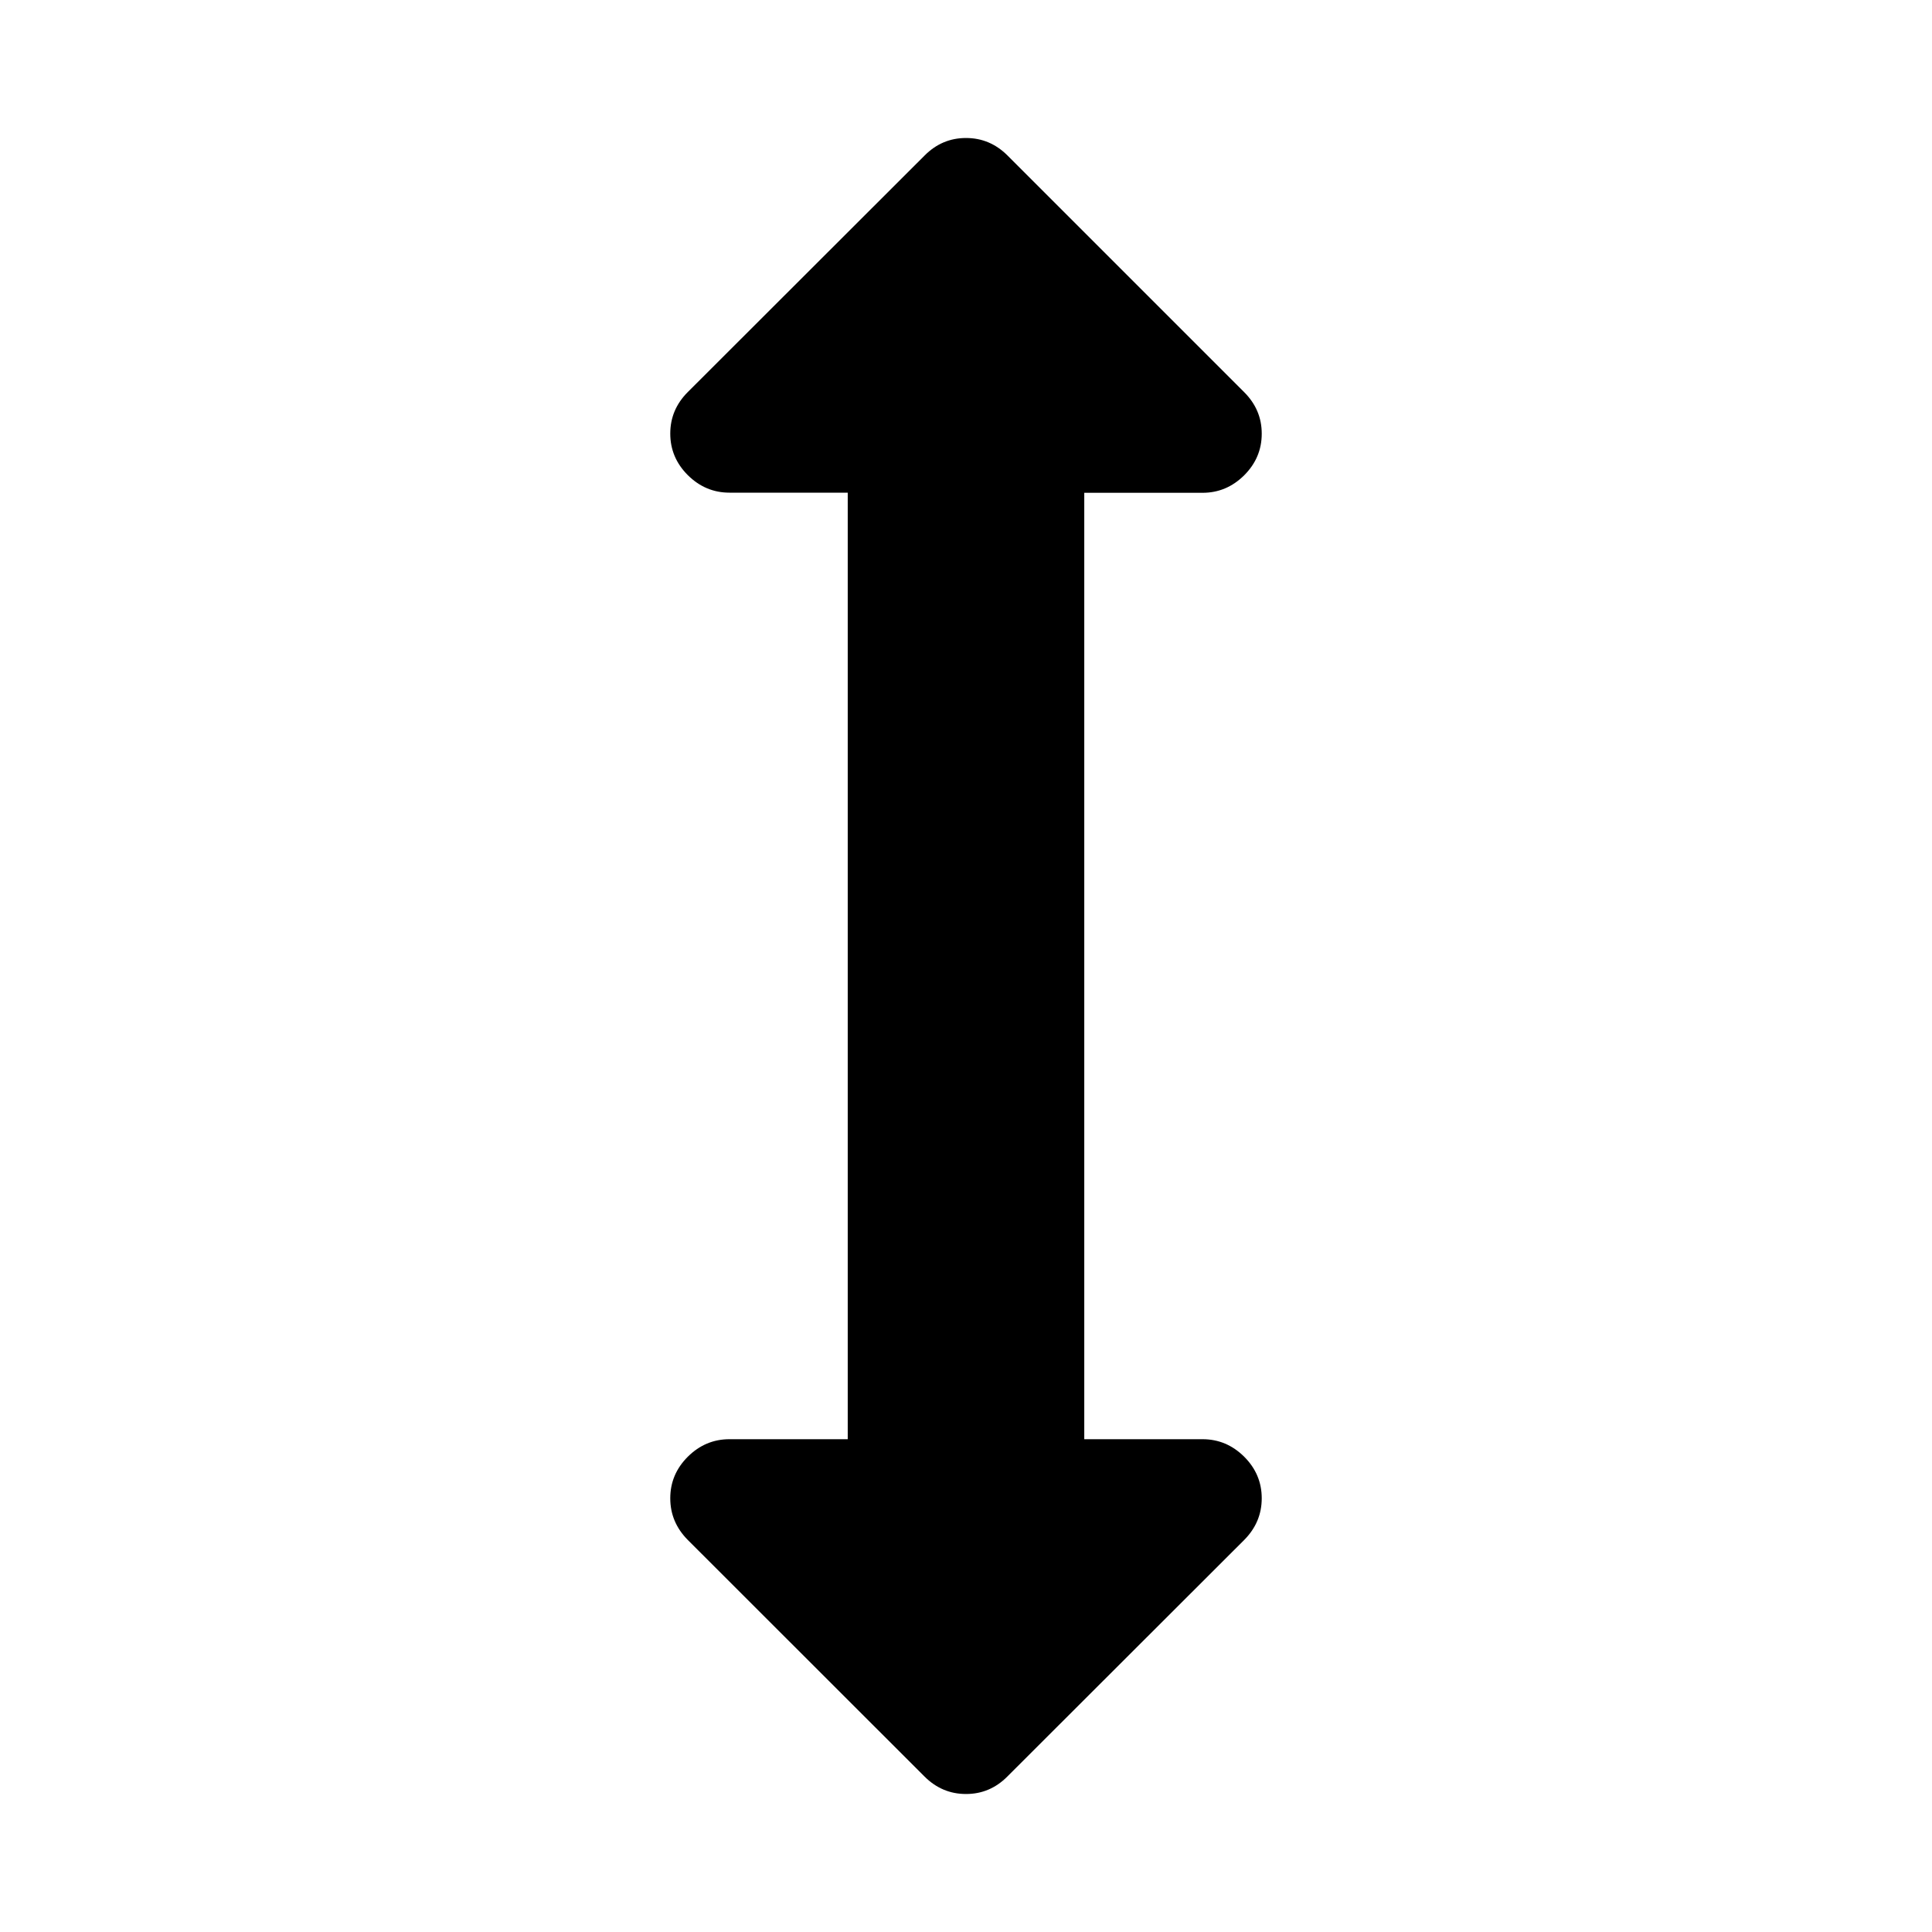 <svg aria-hidden="true" xmlns="http://www.w3.org/2000/svg" viewBox="0 0 14 14" height="1em" width="1em">
  <path d="M9.143 3.143q0 .174-.127.301-.128.127-.302.127h-.857v6.858h.857q.174 0 .302.127.127.127.127.301t-.127.302L7.3 12.873Q7.174 13 7 13t-.301-.127l-1.715-1.714q-.127-.128-.127-.302t.127-.301q.128-.127.302-.127h.857V3.57h-.857q-.174 0-.302-.127-.127-.127-.127-.301t.127-.301L6.7 1.127Q6.826 1 7 1t.301.127l1.715 1.715q.127.127.127.3Z"/>
</svg>
